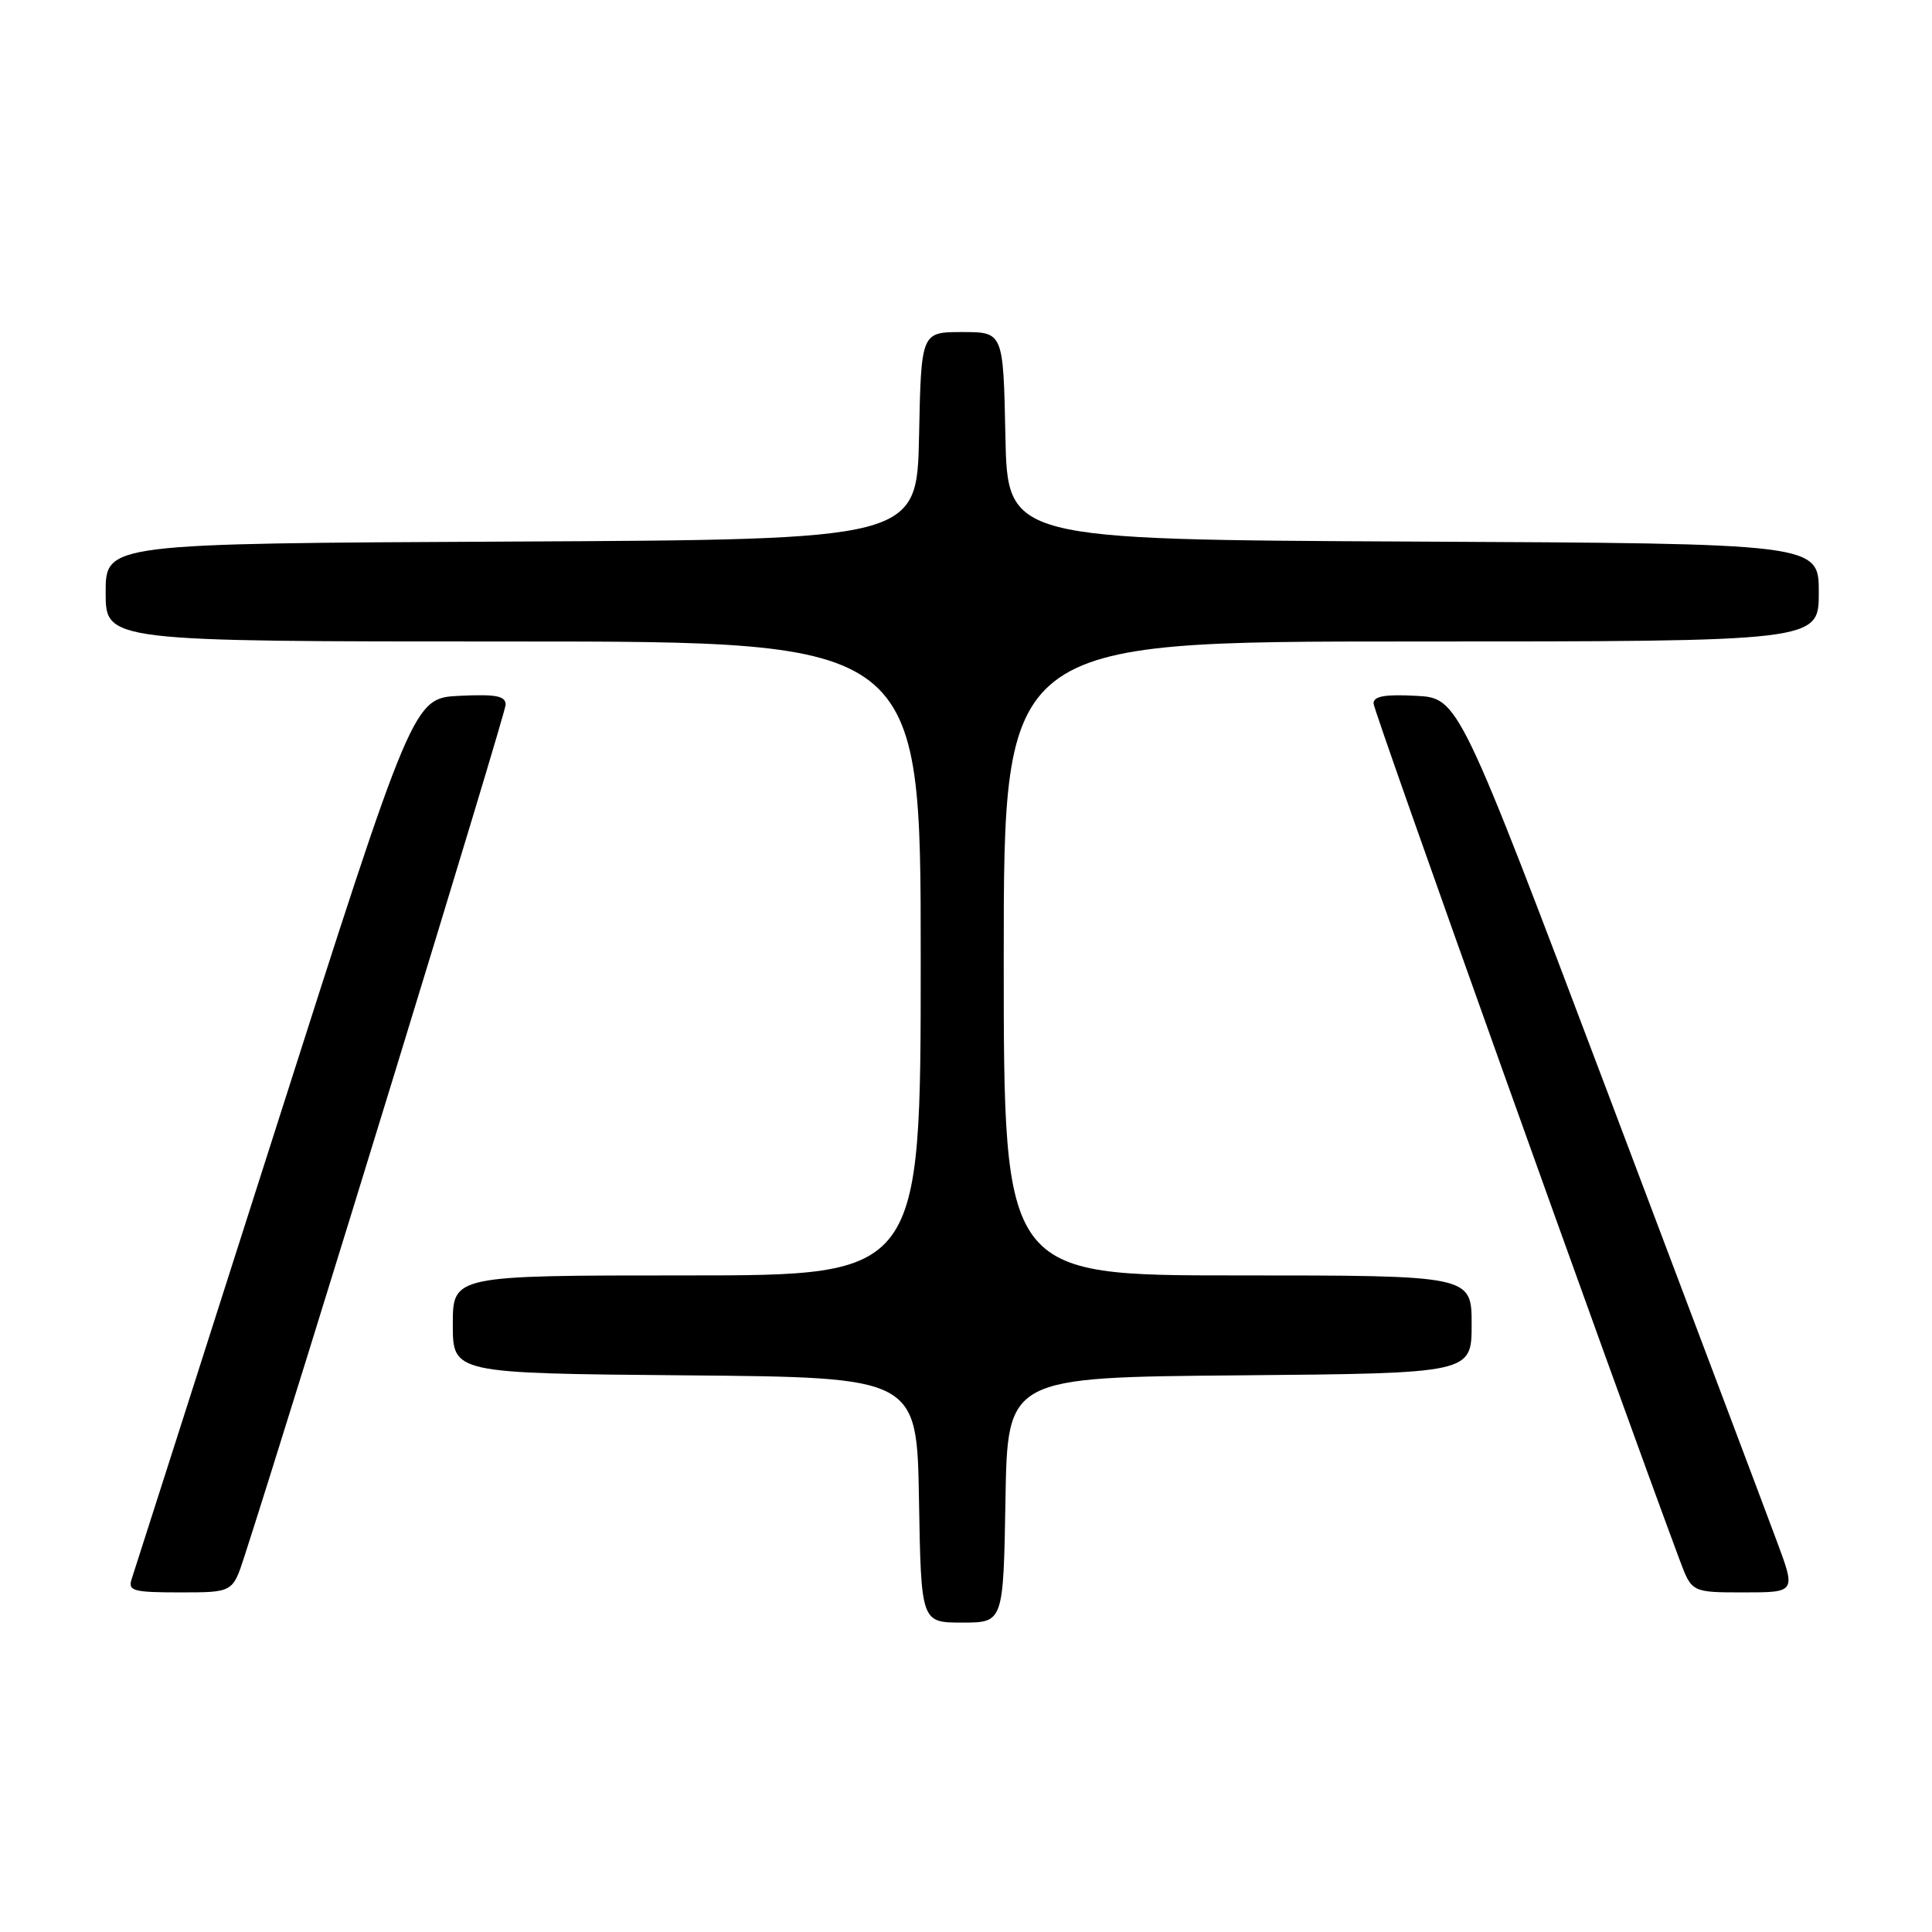 <?xml version="1.0" encoding="UTF-8" standalone="no"?>
<!DOCTYPE svg PUBLIC "-//W3C//DTD SVG 1.1//EN" "http://www.w3.org/Graphics/SVG/1.1/DTD/svg11.dtd" >
<svg xmlns="http://www.w3.org/2000/svg" xmlns:xlink="http://www.w3.org/1999/xlink" version="1.1" viewBox="0 0 256 256">
 <g >
 <path fill="currentColor"
d=" M 133.23 198.75 C 133.50 182.50 133.50 182.50 164.25 182.24 C 195.00 181.97 195.00 181.97 195.00 175.49 C 195.00 169.00 195.00 169.00 164.00 169.00 C 133.00 169.00 133.00 169.00 133.00 127.00 C 133.00 85.00 133.00 85.00 187.00 85.00 C 241.00 85.00 241.00 85.00 241.00 78.51 C 241.00 72.02 241.00 72.02 187.25 71.76 C 133.50 71.50 133.50 71.50 133.22 57.75 C 132.94 44.00 132.94 44.00 127.50 44.00 C 122.06 44.00 122.06 44.00 121.78 57.75 C 121.50 71.50 121.50 71.50 67.75 71.76 C 14.00 72.02 14.00 72.02 14.00 78.51 C 14.00 85.00 14.00 85.00 68.00 85.00 C 122.00 85.00 122.00 85.00 122.00 127.00 C 122.00 169.00 122.00 169.00 91.00 169.00 C 60.00 169.00 60.00 169.00 60.00 175.49 C 60.00 181.97 60.00 181.97 90.75 182.24 C 121.50 182.50 121.50 182.50 121.77 198.75 C 122.05 215.00 122.05 215.00 127.50 215.00 C 132.95 215.00 132.95 215.00 133.23 198.75 Z  M 32.38 206.25 C 39.25 185.01 67.00 94.54 67.00 93.38 C 67.00 92.21 65.74 91.97 60.88 92.20 C 54.75 92.50 54.75 92.50 36.39 150.00 C 26.29 181.62 17.76 208.29 17.44 209.25 C 16.93 210.80 17.64 211.00 23.85 211.00 C 30.84 211.00 30.84 211.00 32.38 206.25 Z  M 235.45 204.25 C 234.08 200.54 224.02 173.88 213.11 145.00 C 193.27 92.50 193.27 92.50 187.63 92.20 C 183.50 91.98 182.00 92.25 182.00 93.21 C 182.00 94.22 213.89 183.43 222.58 206.75 C 224.17 211.00 224.17 211.00 231.06 211.00 C 237.96 211.00 237.96 211.00 235.45 204.25 Z "/>
</g>
</svg>